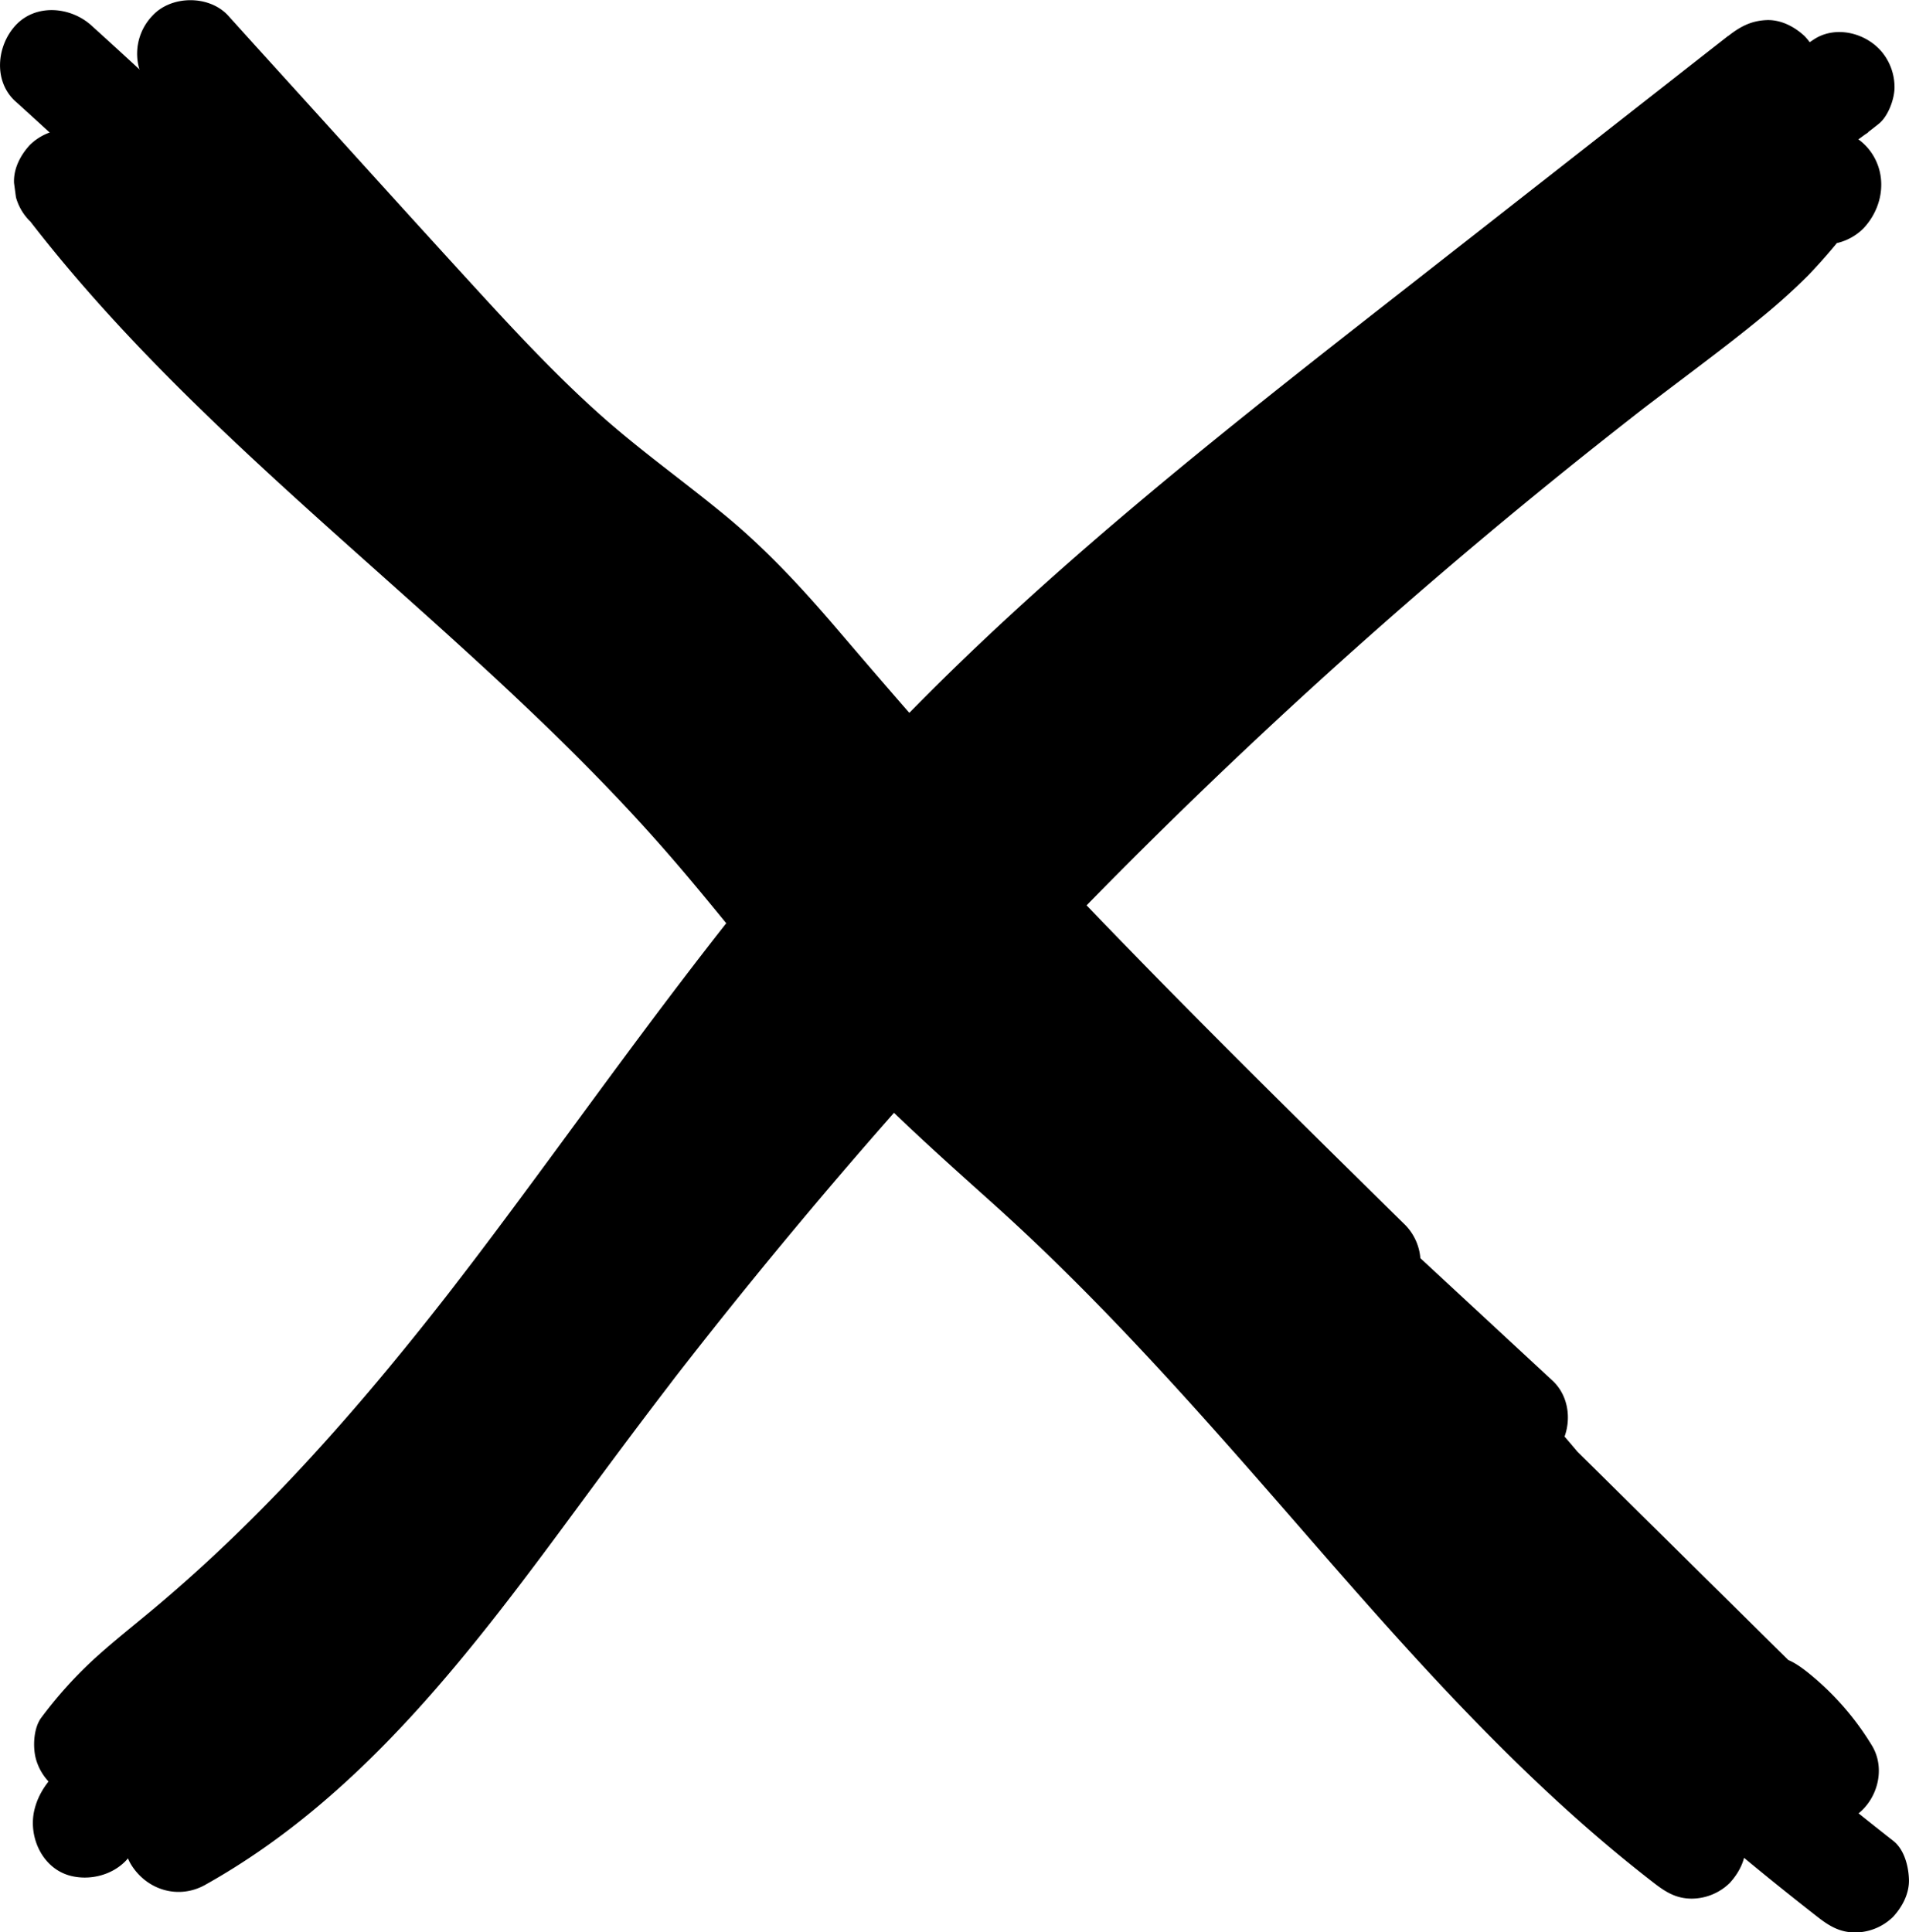 <svg xmlns="http://www.w3.org/2000/svg" width="533.42" height="539.92" viewBox="0 0 533.42 539.92">
  <path class="a" d="M7452.78,6969.69c2.41-1.66,4.72-3.43,7-5.26,2.69-2.14,4.54-7.28,4.39-10.6a15.48,15.48,0,0,0-3.22-9.09c-4.33-5.6-13.09-8-19.35-3.86-10.19,6.77-19.57,14.71-28.67,22.86-4.2,3.76-8.37,7.56-12.61,11.28-2.08,1.82-4.17,3.62-6.3,5.39-1,.84-2,1.68-3.06,2.5s-5.3,4.09-1.49,1.2c-18.3,13.85-37.73,26.05-56.47,39.28-38.92,27.49-72.58,62.21-104.34,97.55-15.93,17.73-30.78,36.46-47.07,53.88-8.26,8.83-16.79,17.4-25.19,26.1s-15.64,18.46-22.44,28.53c-3,4.45-6,8.92-9.16,13.27-.6.82-3.81,4.87-.72,1-.8,1-1.58,2-2.39,3-2,2.37-4,4.64-6.1,6.91-7.88,8.66-15.88,17.2-23.61,26-8.43,9.6-16.32,19.59-23.86,29.9-.78,1.07-1.56,2.12-2.36,3.17-.23.31-2,2.68-.45.6s-.24.29-.47.59q-2.8,3.54-5.74,7-5.61,6.59-11.65,12.77c-16.28,16.68-35.68,29.82-51.76,46.73-3.84,4-7.67,8.08-11.83,11.78-1,.87-1.95,1.71-2.95,2.53-.31.25-2.63,2.07-.56.47,2.66-2.07-1.78,1.31-2.85,2.19a45,45,0,0,0-7.09,8c-1.37,1.82-2.62,3.72-3.85,5.63-.69,1.08-1.38,2.15-2.09,3.21-.29.43-.58.85-.88,1.27s-.6.84-.92,1.25q2.24-2.83,1.14-1.5c-.67.74-1.32,1.48-2,2.18-1.61,1.59,3-2.07,1.54-1.18-.41.24-.8.54-1.21.8-1.72,1.09-3.53,2.06-5.24,3.17-5.67,3.66-10.9,8.58-12.5,15.41-1.79,7.63,2.37,16.61,10.48,18.45,7.67,1.75,16.53-2.3,18.45-10.47a7.93,7.93,0,0,1,.47-1.45l-1.51,3.58c.32-.62,1.35-2-.36.21s-.58.77-.11.31c.27-.26.58-.49.84-.75-2.84,2.92-2.57,1.86-1.38,1.12,1.74-1.09,3.5-2.14,5.24-3.21,5.76-3.52,9.62-7.89,13.44-13.41,1.31-1.89,2.51-3.85,3.78-5.76.62-.95,1.28-1.87,1.93-2.81,1.1-1.59-2.56,3.05-.72.95.5-.57,1-1.15,1.52-1.69.85-.88,4.39-3.55.57-.76,1.74-1.27,3.44-2.62,5.11-4,2.21-1.81,4.34-3.74,6.39-5.73,8.27-8,15.83-16.55,24.55-24.09,8.57-7.41,17.6-14.28,26-21.9a244.59,244.59,0,0,0,24.19-25.57q6.29-7.63,12.08-15.68c1.58-2.19,3.38-4.28,4.85-6.54-2.55,3.9.36-.43,1-1.25q1.42-1.77,2.87-3.53c15.24-18.54,33.1-35,47.17-54.44,3.23-4.47,6.28-9.07,9.37-13.63,1.51-2.22,3-4.44,4.57-6.62.65-.92,1.31-1.84,2-2.75.41-.57.84-1.13,1.26-1.7,2.17-2.89-1.85,2.27,0,0,7.23-8.87,15.56-16.81,23.52-25,8.42-8.69,16.75-17.47,24.58-26.69,7.48-8.83,14.93-17.67,22.55-26.37,15.38-17.57,31.23-34.74,47.73-51.27q12.4-12.42,25.31-24.34c4.35-4,8.73-8,13.21-11.86q3-2.61,6.14-5.12l3.46-2.77c.47-.36.94-.72,1.4-1.09-3.48,2.78-.93.73-.23.19,18-13.7,37.33-25.6,55.78-38.7a367.6,367.6,0,0,0,29.07-22.65c8.37-7.3,16.42-15,25-22,1.11-.92,2.23-1.81,3.36-2.71.7-.57,2.24-1.62-1,.75l1.38-1q3.48-2.61,7.1-5l-18.18-23.56c.81-.64,2.69-2,.74-.61-.55.4-1.12.78-1.68,1.17-3.26,2.25-5.82,5.05-6.9,9a15.35,15.35,0,0,0,1.51,11.56c4.14,6.41,13.62,10.14,20.53,5.38Z" transform="translate(-6934.8 -6929.84)"/>
  <path class="a" d="M7417.64,6939.9l-85,66.57c-26.17,20.48-52.4,40.9-77.87,62.25s-49.94,43.43-72.75,67.41c-21.92,23-41.75,47.9-60.91,73.25-18.19,24.07-35.71,48.65-53.95,72.68q-3.45,4.53-6.92,9l2.34-3c-26.16,33.83-54.32,66.22-87.45,93.45-4.84,4-9.71,7.9-14.32,12.13a118.33,118.33,0,0,0-14.46,16.12c-2.19,2.89-2.43,8.24-1.51,11.56a15.22,15.22,0,0,0,6.89,9c3.48,1.84,7.7,2.77,11.56,1.52s6.47-3.61,9-6.9l.49-.65-2.34,3c5.83-7.53,13-13.84,20.26-19.9s14.33-11.81,21.22-18.05a490.71,490.71,0,0,0,37.92-38.67c24.75-28,47-58.11,69.08-88.18,12.2-16.6,24.38-33.22,37-49.54l-2.34,3c14-18.14,28.56-35.88,44.15-52.7,16.83-18.16,34.74-35.31,53.26-51.75,37.41-33.23,77.18-63.69,116.56-94.52l71.42-55.91c2.81-2.2,4.39-7.22,4.39-10.61a15.24,15.24,0,0,0-4.39-10.6c-2.86-2.63-6.62-4.58-10.61-4.4-4.24.19-7.3,1.8-10.61,4.4Z" transform="translate(-6934.8 -6929.84)"/>
  <path class="a" d="M7430.93,6990.43c3.13,4.12,6.12,6.85,11.41,7.56a15.4,15.4,0,0,0,13.11-4.3c5.12-5.38,6.73-13.54,2.91-20.16-4.55-7.89-15.07-10.06-22.79-5.73-4.3,2.41-6.74,6.36-9.64,10.15l2.35-3c-8.64,11.1-19.4,20.19-30.47,28.76l3-2.35c-26.6,20.54-53.2,41-78.84,62.7q-37.24,31.57-72.44,65.5t-68.13,70q-32.94,36.08-63.53,74.18c-20.4,25.42-39.54,51.73-59.13,77.76q-3.42,4.55-6.9,9.05l2.35-3c-16.95,21.92-35.21,43.11-57.2,60.16l3-2.34a190,190,0,0,1-23,15.22c-6.85,3.84-9.72,13.8-5.38,20.52,4.47,6.93,13.19,9.49,20.52,5.38,44.74-25,75.72-67,105.54-107.46,8.64-11.72,17.34-23.4,26.24-34.93l-2.35,3q46.76-60.47,99.35-116.09,52.24-55.22,109.79-105.09,32.45-28.09,66.42-54.35l-3,2.34c10.77-8.31,21.8-16.3,32.33-24.92a177.92,177.92,0,0,0,13.57-12.17,162.63,162.63,0,0,0,14-16.74l-2.34,3a11,11,0,0,1,1.42-1.39l-3,2.35.54-.32-3.59,1.52.57-.2-4,.54.58-.06-4-.53.59.12-3.58-1.51.33.19-5.38-5.38.2.28-1.51-3.59.1.34-.54-4v.37l.53-4a2.14,2.14,0,0,1-.23.73l1.52-3.59-.2.32,2.35-3-.24.24,3-2.34-.25.15,7.57-2.05-.25,0,7.57,2.05-.24-.12,5.38,5.38-.22-.28c-2.47-3.24-4.87-5.76-9-6.89a15.35,15.35,0,0,0-11.56,1.51c-3.2,2.07-6,5.14-6.89,9-.84,3.65-.88,8.42,1.51,11.55Z" transform="translate(-6934.8 -6929.84)"/>
  <path class="a" d="M6939.11,6958.15c34.74,31.45,68.28,64.19,101.09,97.64s64.93,67.64,96.85,102q49.23,52.95,98.3,106.06c31,33.42,61.87,66.9,93.93,99.26,31.88,32.17,64.93,63.24,100.11,91.78q6.55,5.31,13.21,10.5c3.27,2.56,6.26,4.4,10.6,4.4a15.27,15.27,0,0,0,10.61-4.4c2.62-2.86,4.57-6.61,4.39-10.6-.16-3.69-1.34-8.23-4.39-10.61-35.7-27.89-69.2-58.48-101.37-90.34s-63.18-65.13-94-98.39q-49.16-53-98.29-106.08c-31.88-34.37-63.88-68.64-96.54-102.28s-65.93-66.6-100.39-98.36q-6.42-5.93-12.88-11.77c-5.82-5.27-15.55-6.17-21.22,0-5.27,5.74-6.21,15.59,0,21.21Z" transform="translate(-6934.8 -6929.84)"/>
  <path class="a" d="M6943.16,6991.58c25.45,32.93,56.09,61.27,87,88.95s62.58,55.1,90.07,86.43c14.77,16.83,28.28,34.72,43,51.58,15,17.18,31.95,32.26,48.92,47.48,31.36,28.15,59,59.72,86.63,91.46,27.15,31.21,54.64,62.43,86.44,89.05q5.76,4.81,11.71,9.42c3.29,2.55,6.24,4.39,10.6,4.39a15.26,15.26,0,0,0,10.61-4.39c2.62-2.86,4.57-6.61,4.39-10.61-.16-3.68-1.33-8.23-4.39-10.6-32.79-25.4-61-56-88.22-87.1s-54.05-63.18-84.34-91.65c-16.62-15.62-34.36-30.07-50.13-46.59-15.47-16.2-29.13-34-43.43-51.19-27-32.45-58-60.79-89.38-88.81-31-27.64-62.21-55.32-88.87-87.28-3.22-3.85-6.37-7.78-9.44-11.75-2.18-2.82-7.25-4.4-10.61-4.4a15.25,15.25,0,0,0-10.6,4.4c-2.63,2.86-4.58,6.61-4.4,10.6l.54,4a15,15,0,0,0,3.86,6.62Z" transform="translate(-6934.8 -6929.84)"/>
  <path class="a" d="M6977.35,6955.41l64.56,71.09c10,11,20.1,22.05,30.83,32.41s22.63,19.75,34.53,29a242.8,242.8,0,0,1,32.61,30.11c10.11,11.35,19.75,23.11,29.81,34.5,20.37,23.06,41.5,45.44,63,67.45s43.41,43.65,65.35,65.25l8.19,8.05,18.18-23.56q-5.76-4.27-11.43-8.65l3,2.34a754.75,754.75,0,0,1-70-61.43l-21.21,21.22,95.6,88.58,27,25,18.18-23.56a383.31,383.31,0,0,1-39.93-27l3,2.34q-8.67-6.72-16.94-13.91l-18.18,23.56c1.37,1,2.72,2.06,4.07,3.1l-3-2.35a385.1,385.1,0,0,1,68,67.83l21.21-21.21-10.92-12.8L7351.66,7354l82.52,81.54a15.06,15.06,0,0,0,19.7,1.17c5.72-4.42,7.86-13,3.86-19.35a78.14,78.14,0,0,0-18-20.38c-3.28-2.56-6.26-4.4-10.6-4.4a15.27,15.27,0,0,0-10.61,4.4c-2.63,2.86-4.57,6.61-4.39,10.6.16,3.69,1.33,8.23,4.39,10.61a67.81,67.81,0,0,1,12,12l-2.35-3c1.31,1.73,2.53,3.51,3.68,5.34l23.56-18.18-82.52-81.54c-5.59-5.52-15.72-6-21.22,0-5.85,6.38-5.45,14.83,0,21.22l10.93,12.79c2.37,2.79,7.06,4.39,10.6,4.39a15.26,15.26,0,0,0,10.61-4.39c2.62-2.86,4.57-6.61,4.39-10.61-.19-4.24-1.81-7.28-4.39-10.6a397.65,397.65,0,0,0-75.12-73.27c-2.79-2.1-8.36-2.55-11.56-1.52a15.6,15.6,0,0,0-7.79,5.38c-4.29,5.55-4.49,14.77,1.17,19.69a400.85,400.85,0,0,0,59.9,43.25,15,15,0,0,0,19.35-3.86c4.39-5.68,4.33-14.59-1.18-19.69L7273,7227l-27-25c-5.76-5.33-15.59-6.12-21.21,0s-5.95,15.31,0,21.22a783.16,783.16,0,0,0,84.46,72.43c2.81,2.08,8.34,2.55,11.56,1.51a15.44,15.44,0,0,0,7.79-5.38,15,15,0,0,0-1.17-19.69c-21.94-21.59-43.89-43.18-65.49-65.11s-42.86-44.17-63.41-67.07c-10.14-11.3-20-22.82-29.88-34.37s-19.84-22.32-31.45-31.87-23.66-18.08-34.76-28-21.61-21-31.79-32.07c-21.47-23.39-42.71-47-64.06-70.5l-8-8.86c-5.29-5.82-15.91-5.77-21.21,0a15.33,15.33,0,0,0,0,21.22Z" transform="translate(-6934.8 -6929.84)"/>
</svg>
